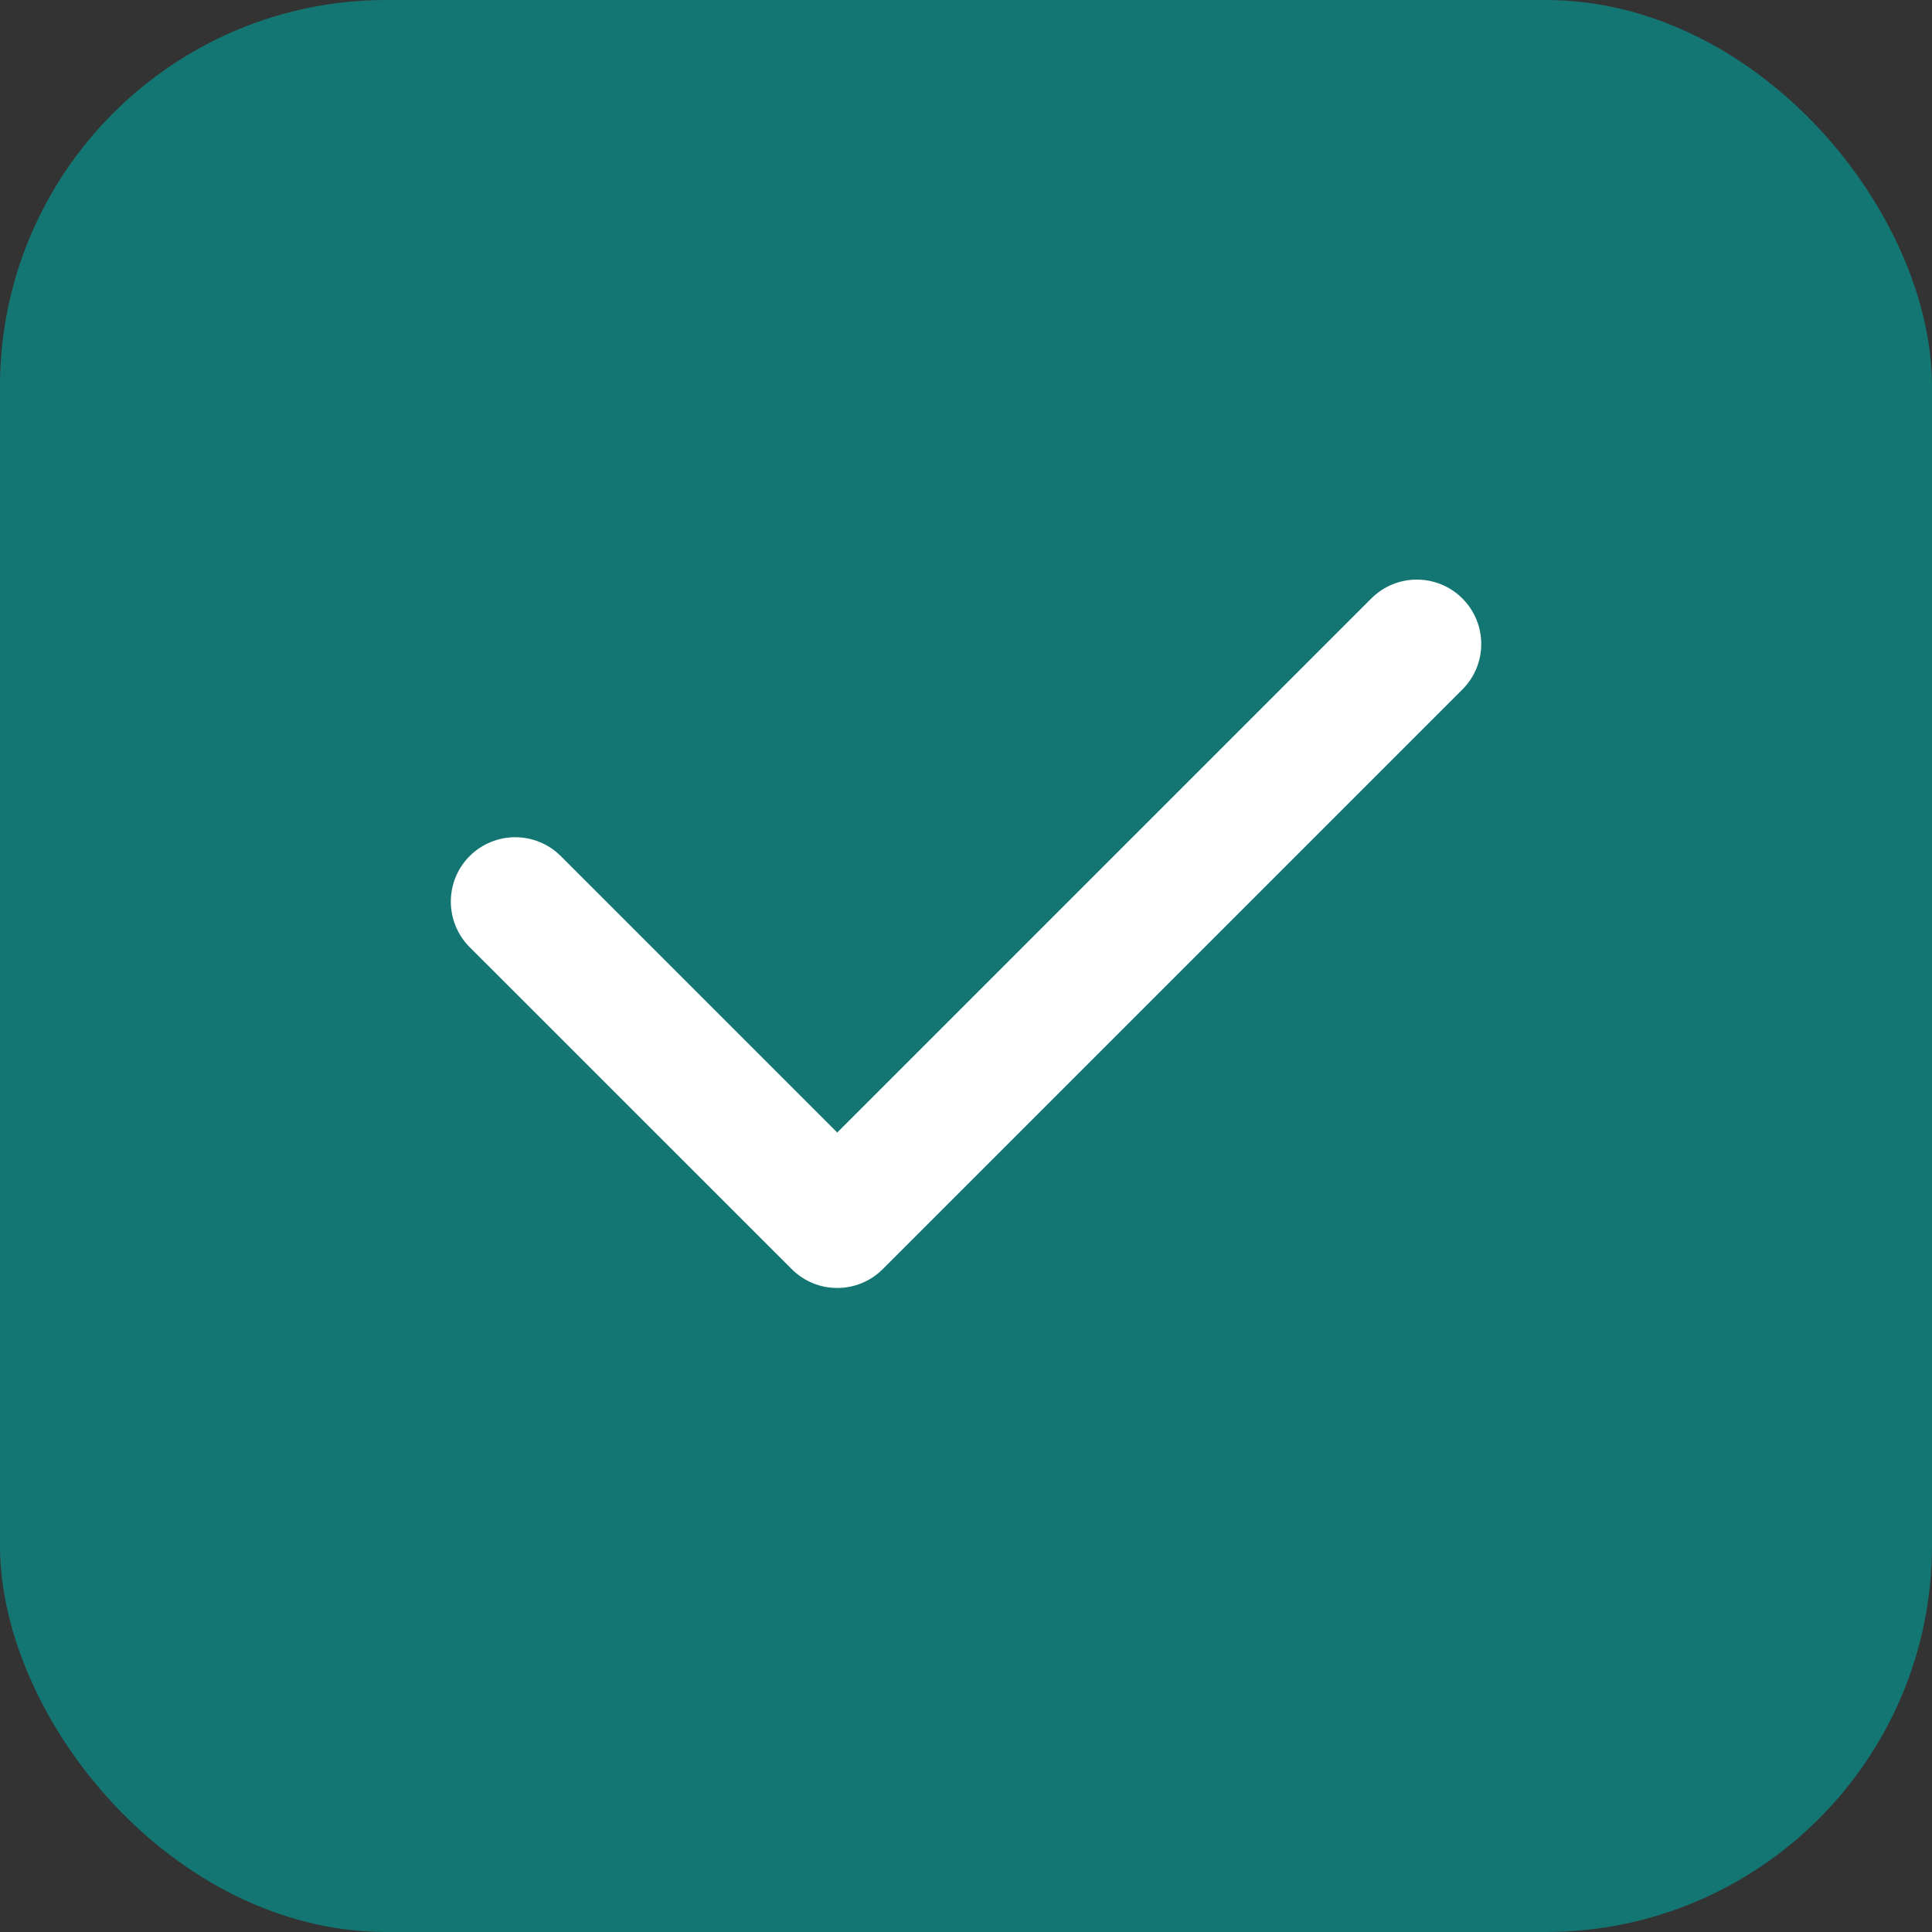 <svg width="20" height="20" viewBox="0 0 20 20" fill="none" xmlns="http://www.w3.org/2000/svg">
<rect x="0" y="0" width="20" height="20" fill="#333333" stroke="none"/>
<rect width="20" height="20" rx="4" fill="#147673"/>
<path fill-rule="evenodd" clip-rule="evenodd" d="M15.138 6.195C15.399 6.456 15.399 6.878 15.138 7.138L9.138 13.138C8.878 13.398 8.456 13.398 8.196 13.138L4.862 9.805C4.602 9.544 4.602 9.122 4.862 8.862C5.123 8.602 5.545 8.602 5.805 8.862L8.667 11.724L14.196 6.195C14.456 5.935 14.878 5.935 15.138 6.195Z" fill="white"/>
</svg>
